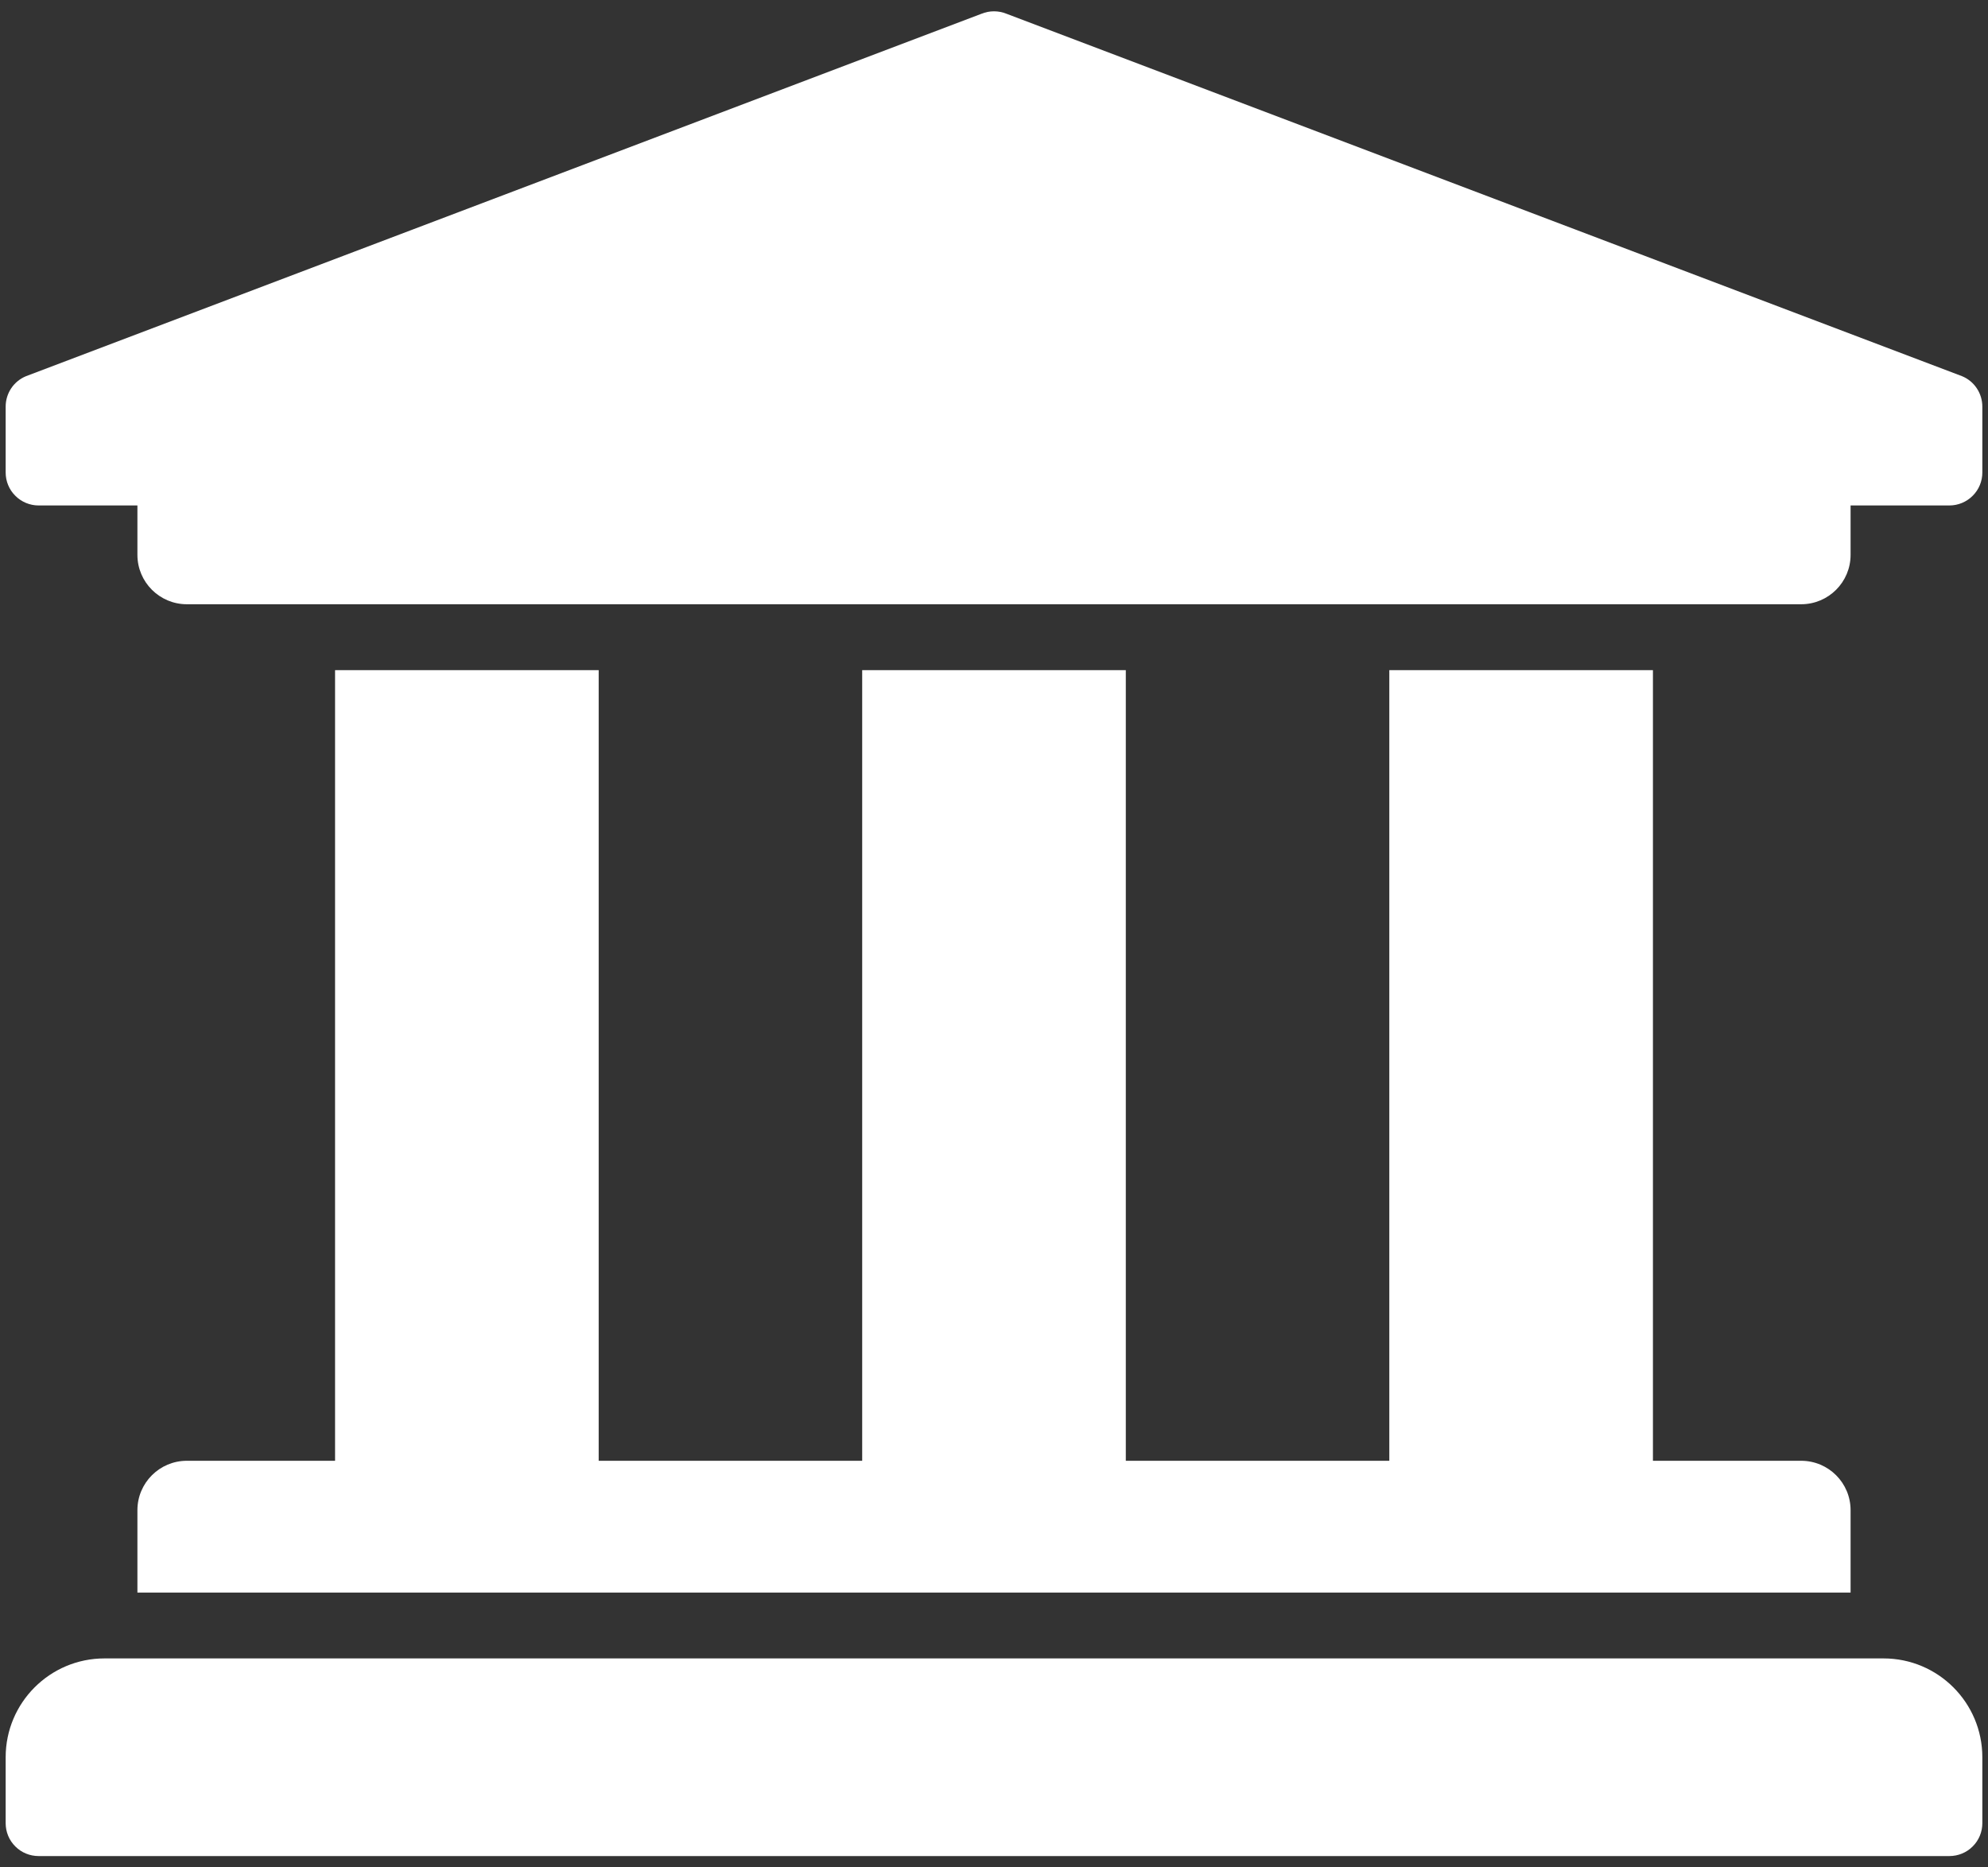 <svg width="33" height="31" viewBox="0 0 33 31" fill="none" xmlns="http://www.w3.org/2000/svg">
<rect x="0" y="0" width="33" height="31" fill="#333333" stroke="none"/>
<path d="M32.906 6.75V7.844C32.906 7.989 32.849 8.128 32.746 8.23C32.644 8.333 32.504 8.391 32.359 8.391H30.719V9.211C30.719 9.664 30.352 10.031 29.898 10.031H3.102C2.649 10.031 2.281 9.664 2.281 9.211V8.391H0.641C0.496 8.391 0.356 8.333 0.254 8.23C0.151 8.128 0.094 7.989 0.094 7.844V6.75C0.094 6.642 0.126 6.536 0.186 6.446C0.246 6.356 0.332 6.286 0.432 6.245L16.291 0.229C16.425 0.174 16.575 0.174 16.709 0.229L32.569 6.245C32.669 6.286 32.754 6.356 32.814 6.446C32.874 6.536 32.906 6.642 32.906 6.75V6.75ZM31.266 27.531H1.734C0.828 27.531 0.094 28.266 0.094 29.172V30.266C0.094 30.411 0.151 30.55 0.254 30.652C0.356 30.755 0.496 30.812 0.641 30.812H32.359C32.504 30.812 32.644 30.755 32.746 30.652C32.849 30.55 32.906 30.411 32.906 30.266V29.172C32.906 28.266 32.172 27.531 31.266 27.531ZM5.562 11.125V24.25H3.102C2.649 24.25 2.281 24.617 2.281 25.07V26.438H30.719V25.07C30.719 24.617 30.352 24.25 29.898 24.25H27.438V11.125H23.062V24.25H18.688V11.125H14.312V24.25H9.938V11.125H5.562Z" fill="white"/>
</svg>
